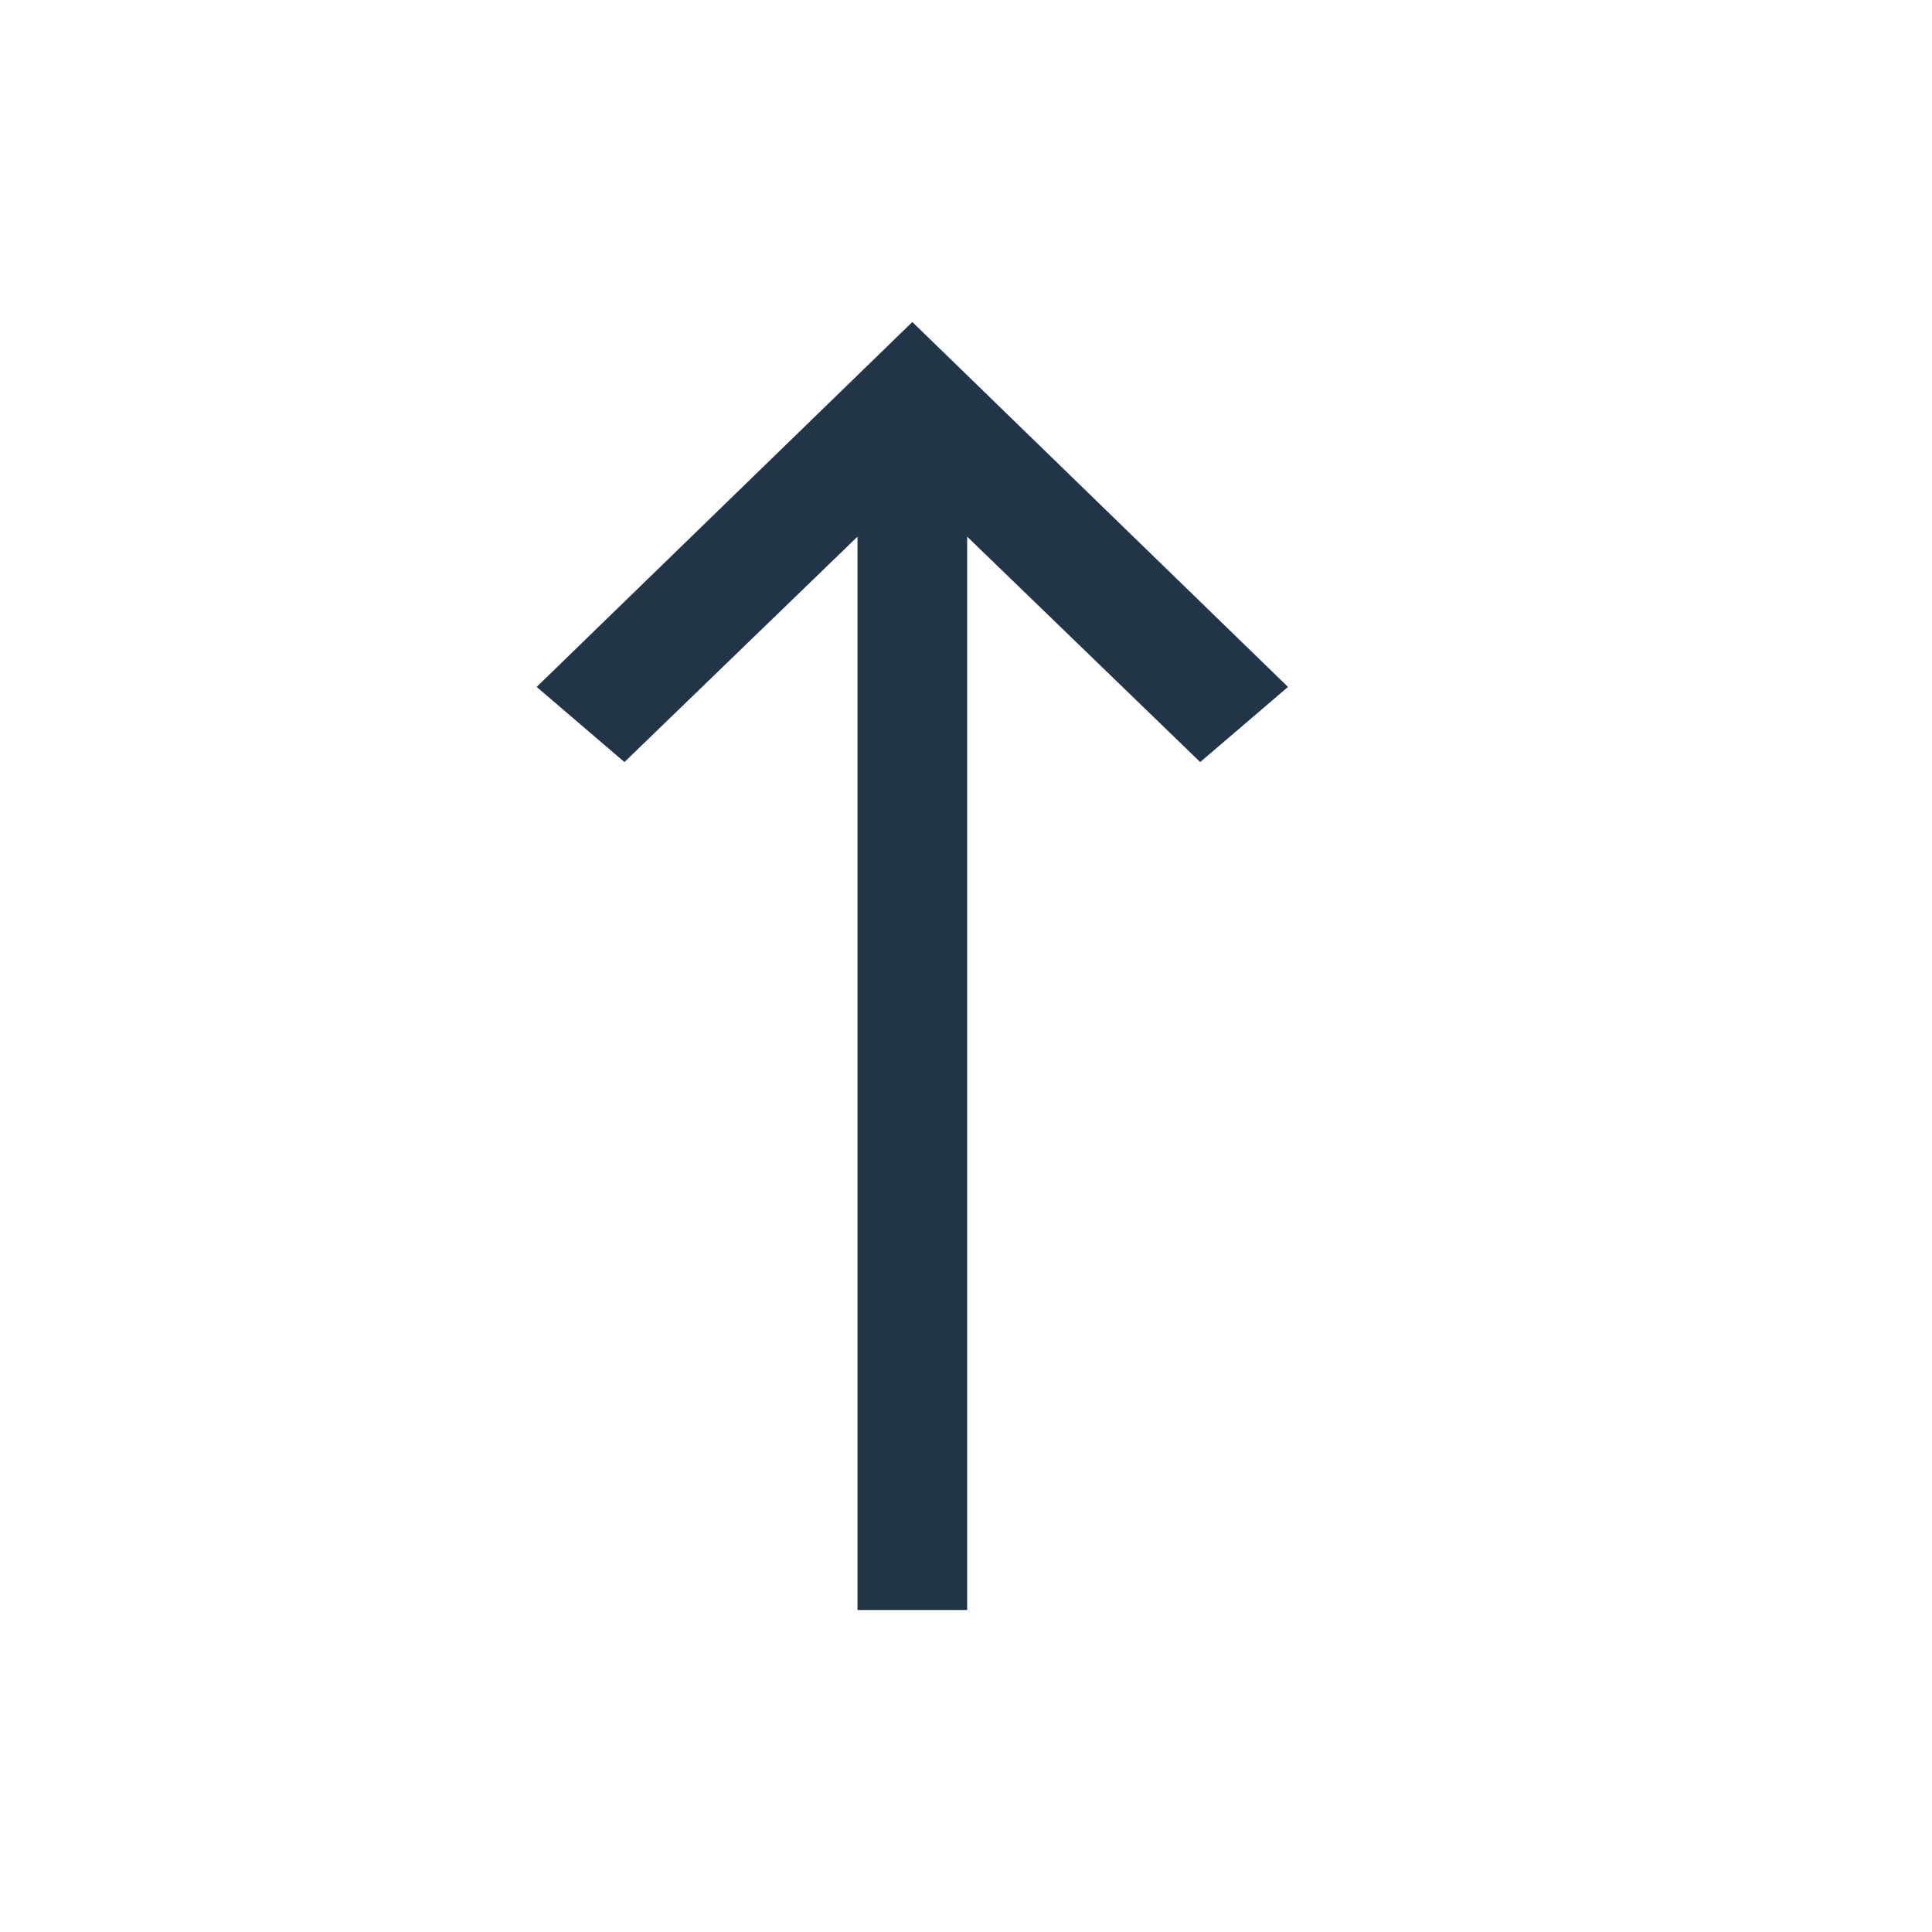 <svg width="18px" height="18px" viewBox="0 0 18 18" version="1.1" xmlns="http://www.w3.org/2000/svg"><g transform="translate(-356, -151) translate(356, 151)" stroke="none" stroke-width="1" fill="none" fill-rule="evenodd"><rect opacity="0" x="0" y="0" width="18" height="18"/><polygon fill="#0B1F35" opacity="0.9" points="5 6.4 5.818 7.1 7.989 5 7.989 15 9.011 15 9.011 5 11.182 7.1 12 6.4 8.5 3"/></g></svg>